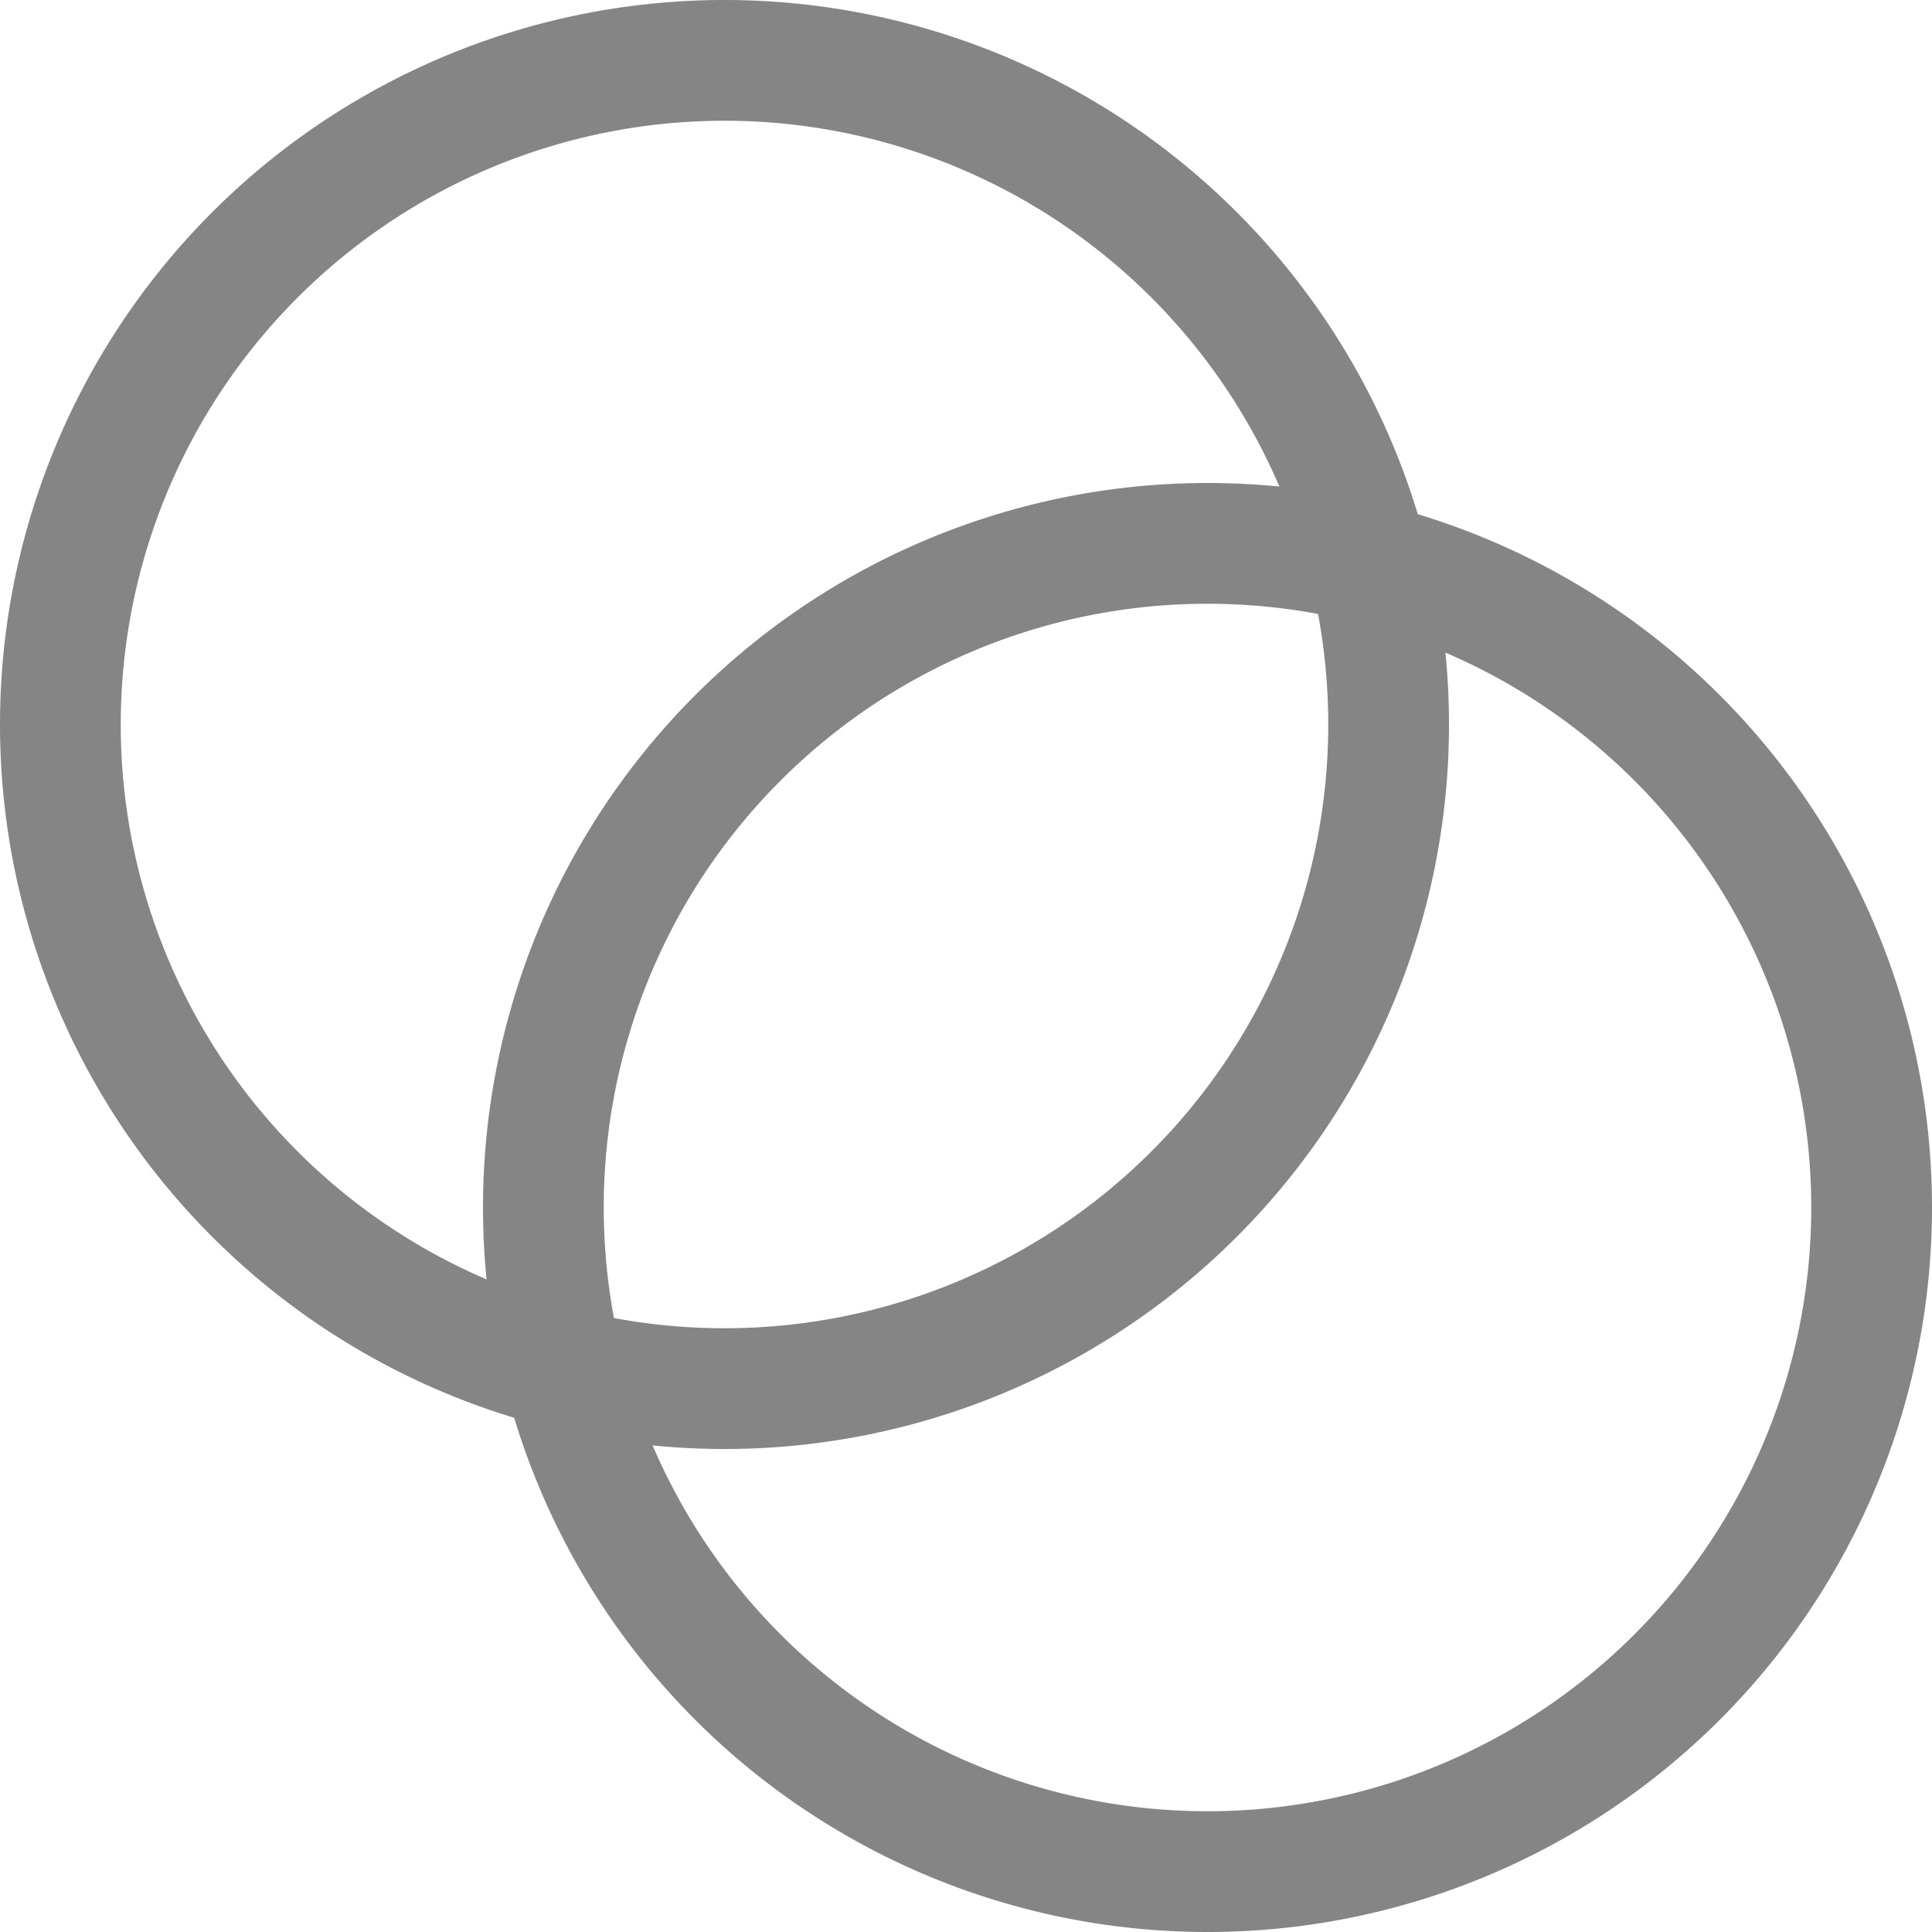 <svg viewBox="0 0 16 16" width="16" height="16" xmlns="http://www.w3.org/2000/svg" fill="#858585" fill-opacity="1">
  <path d="M6 0A1 1 0 006 12 1 1 0 006 0M6 1A1 1 0 016 11 1 1 0 016 1M10 4A1 1 0 0010 16 1 1 0 0010 4M10 5A1 1 0 0110 15 1 1 0 0110 5"></path>
</svg>
